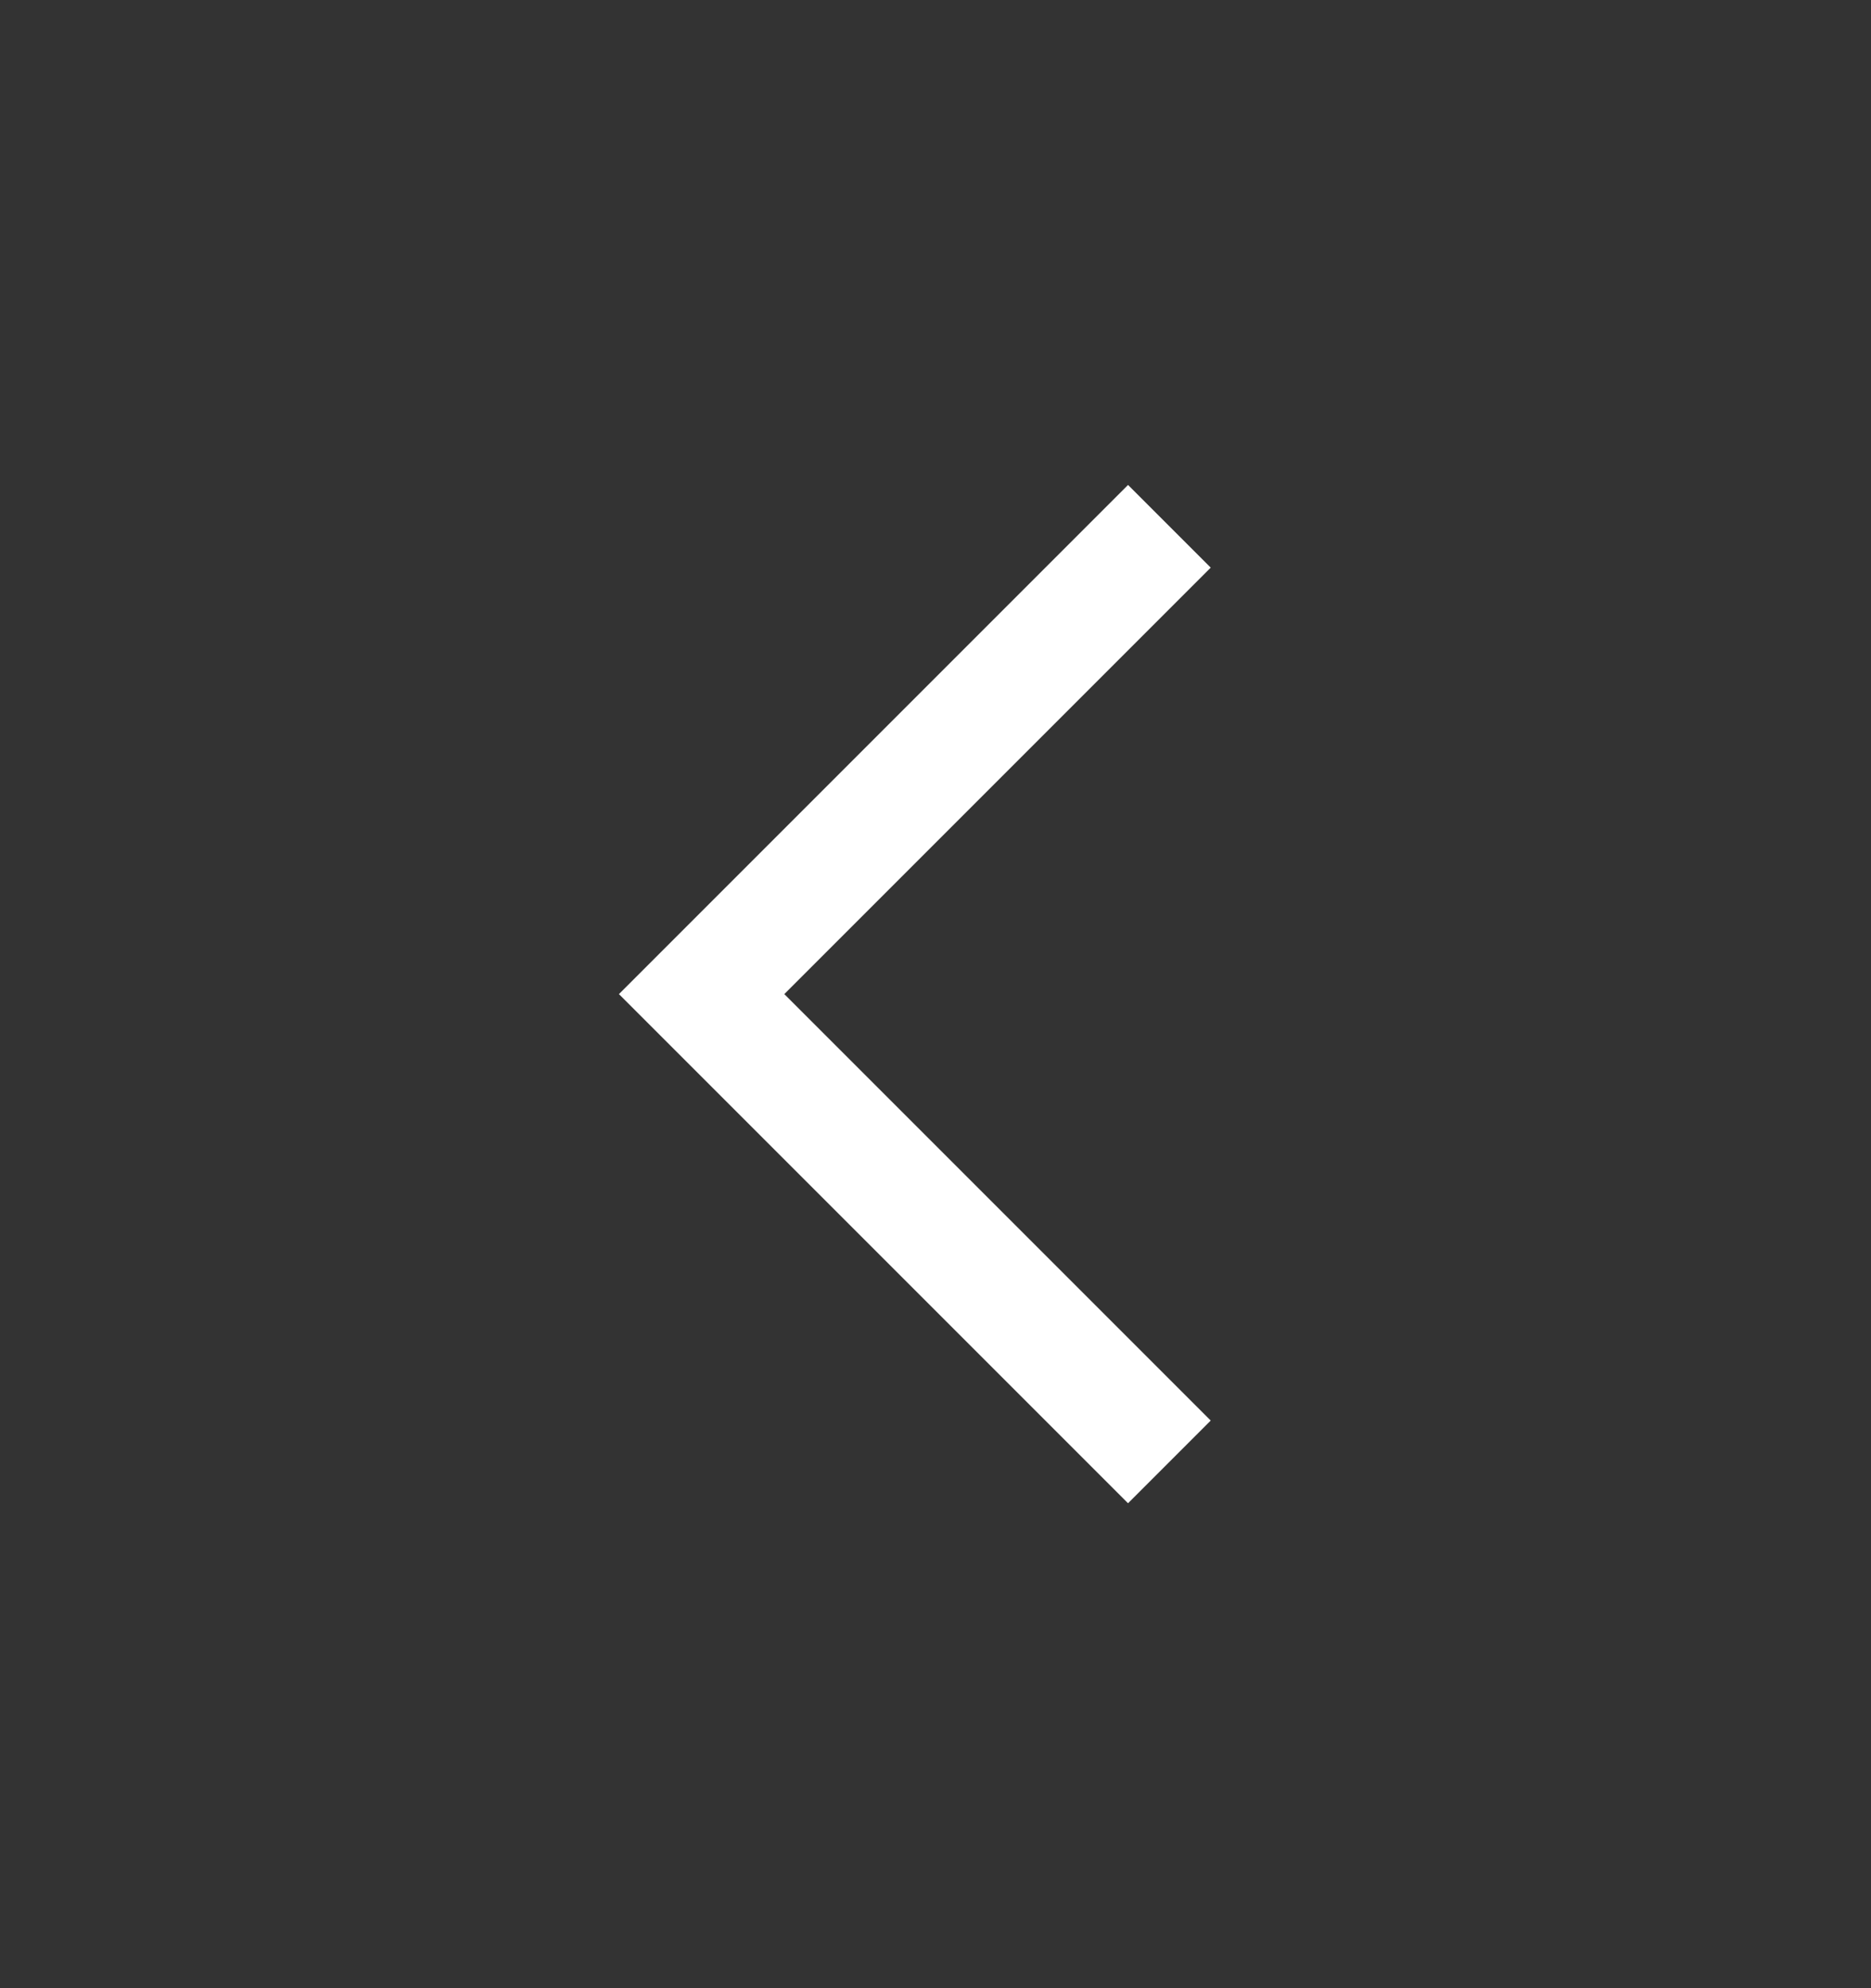 <svg width="16" height="17" viewBox="0 0 16 17" fill="none" xmlns="http://www.w3.org/2000/svg">
<rect x="0" y="0" width="16" height="17" fill="#333333" stroke="none"/>
<path d="M10 12.5L6 8.5L10 4.5" stroke="white" strokeWidth="1.333" strokeLinecap="round" strokeLinejoin="round"/>
</svg>
